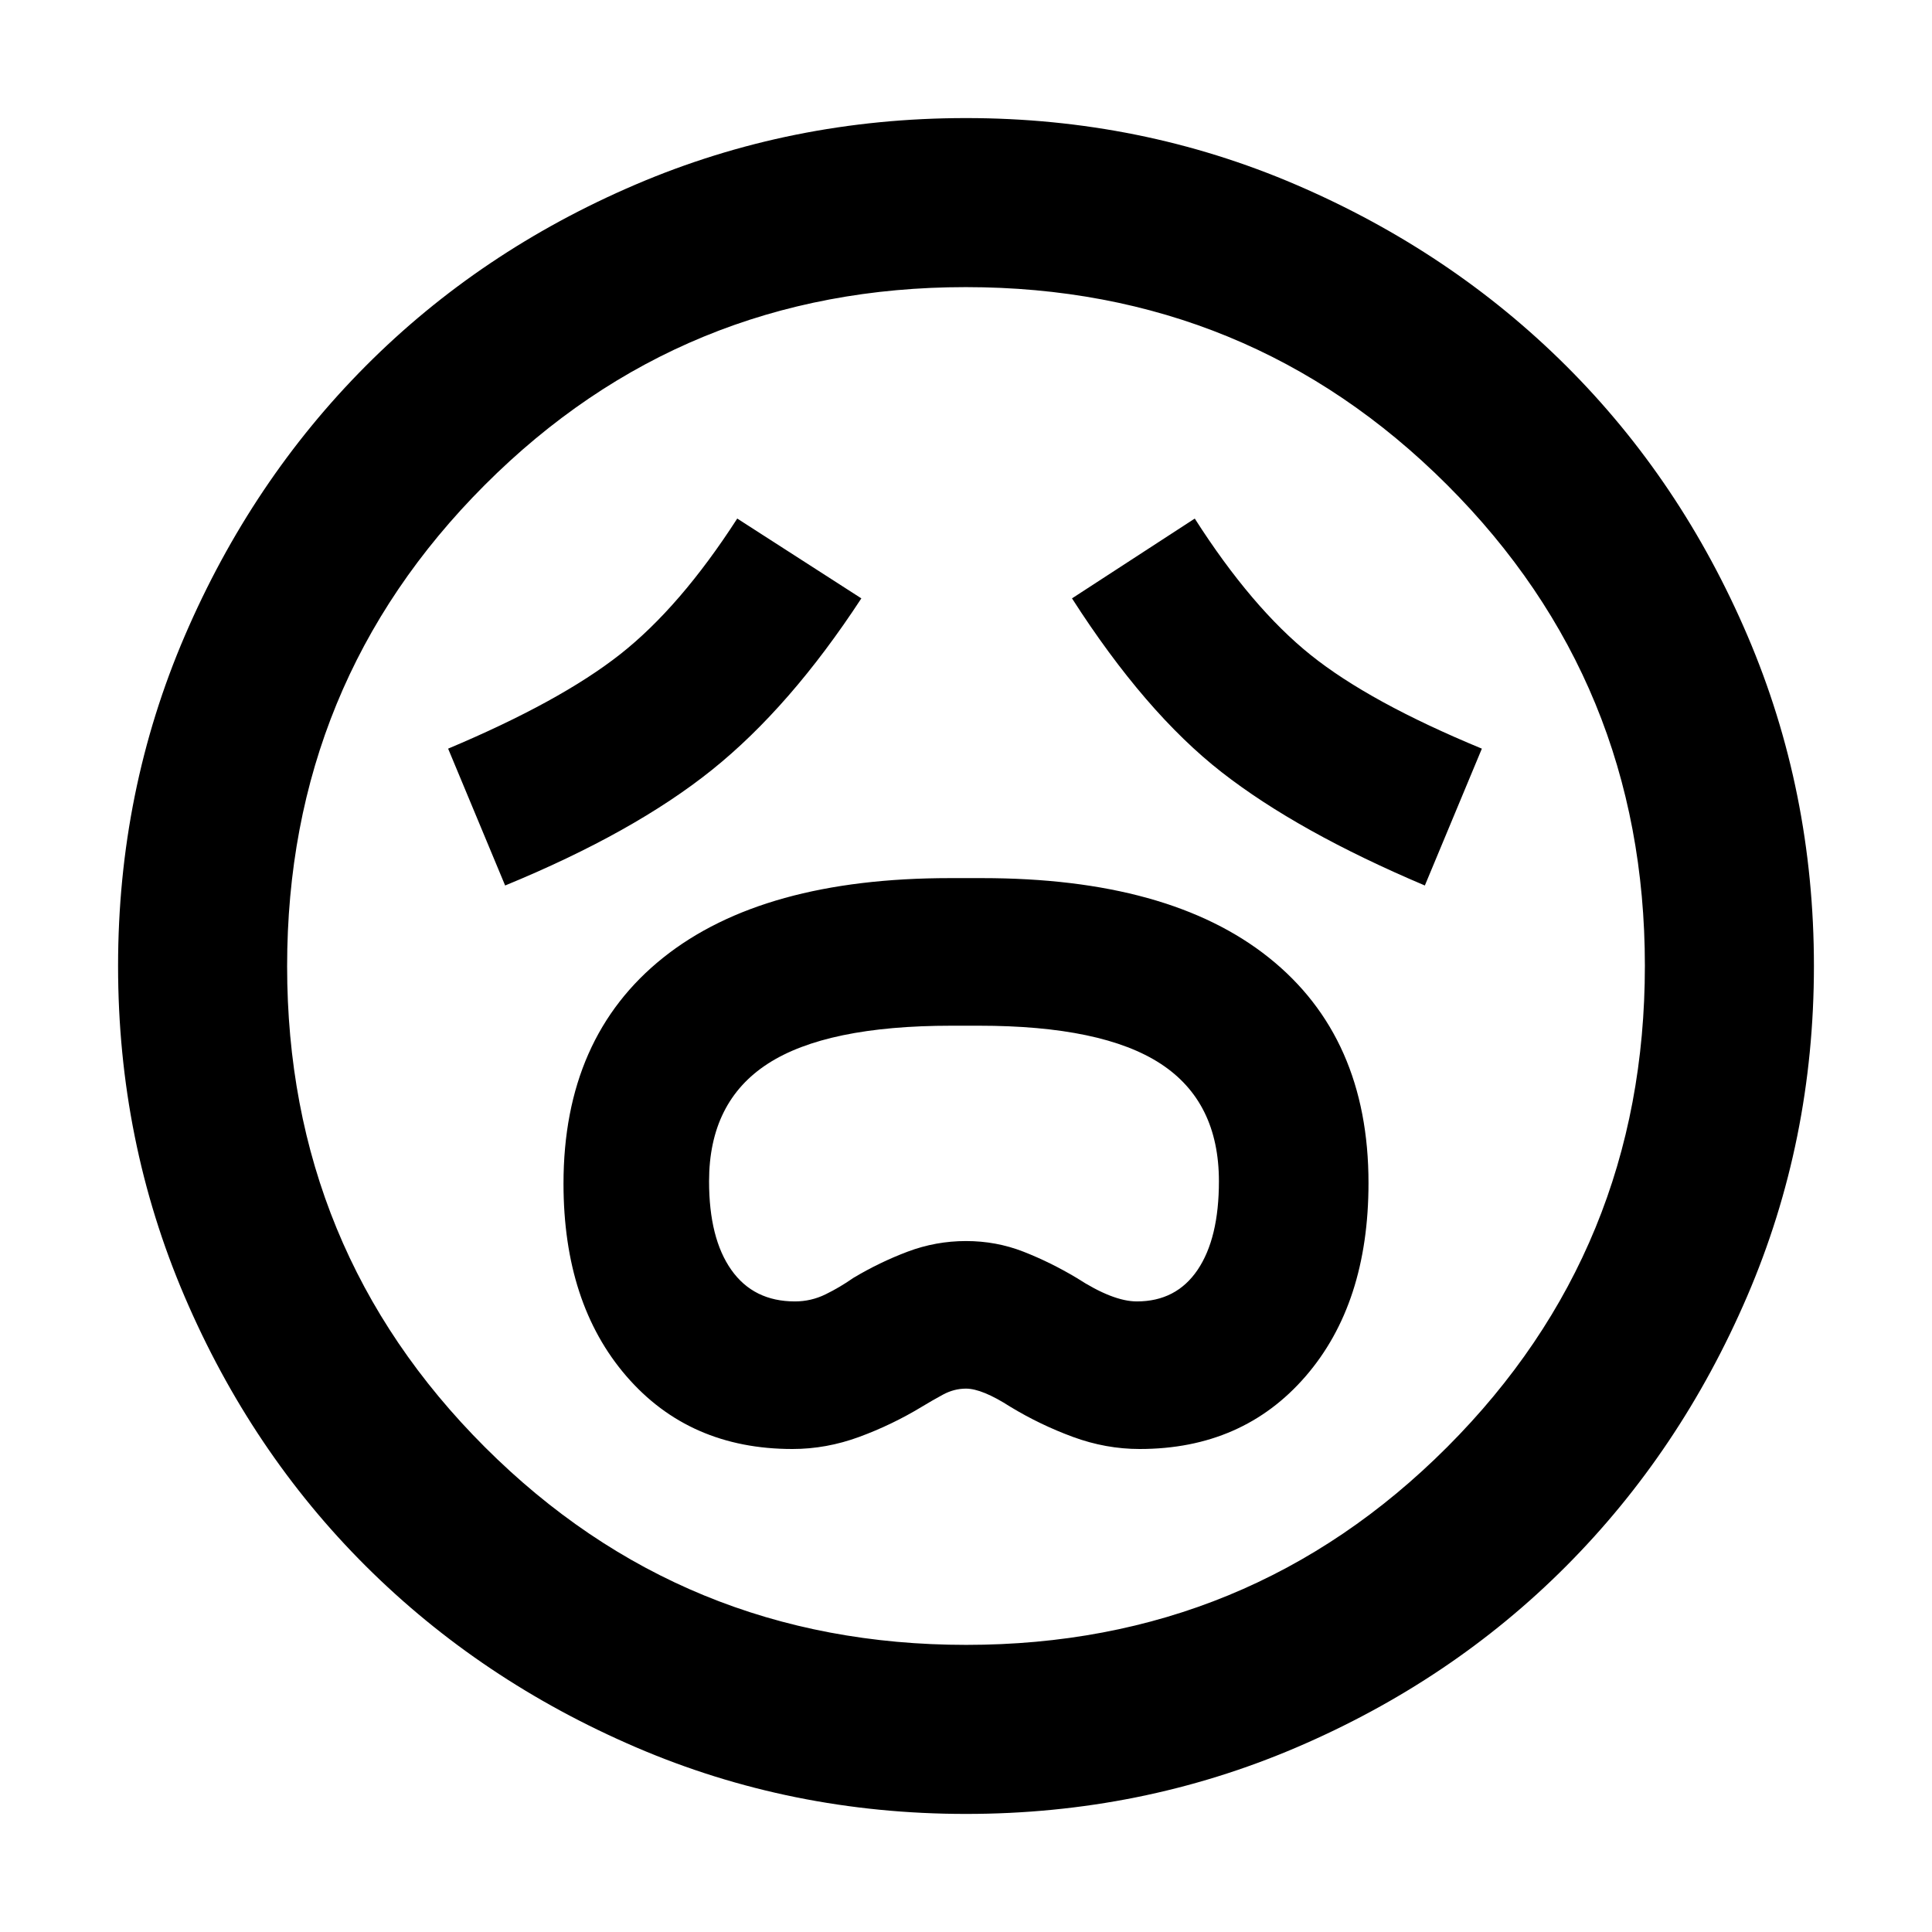 <svg xmlns="http://www.w3.org/2000/svg" height="40" viewBox="0 -960 960 960" width="40"><path d="M393.77-240q16.81 0 33.14-6 16.32-6 31.16-15 4.93-3 10.45-6 5.53-3 11.48-3 8 0 22 9 14.83 9 31.15 15t33.13 6q51.22 0 82.47-36.13T680-372.19q0-72.44-49.5-111.96Q581-523.67 488-523.67h-16q-93 0-142.5 39.56T280-371.88q0 59.55 31.26 95.71Q342.52-240 393.77-240Zm1.23-73.33q-20.55 0-31.61-15.67-11.06-15.67-11.06-44.02 0-39.51 29.17-58.41t91.24-18.9h13.69q61.33 0 90.28 18.9 28.96 18.9 28.96 58.41 0 28.35-10.6 44.02-10.6 15.67-30.17 15.67-11.9 0-29.9-11.67-13-7.78-26.5-13.06-13.5-5.27-28.5-5.27t-29 5.27q-14 5.28-27 13.06-6.67 4.67-13.83 8.17-7.17 3.5-15.17 3.5ZM251-520q64-26.33 102.83-57.49 38.84-31.16 74.17-85.18l-61.67-39.66q-28.36 43.98-58.17 67.44-29.81 23.46-85.49 46.89L251-520Zm457 0 28.33-68q-55.66-23-85-46.5Q622-658 593.67-702.33l-61 39.66Q569-606 607-576.33q38 29.66 101 56.33ZM480-58.67q-86.97 0-164.09-33.16-77.11-33.16-134.16-90-57.04-56.85-90.06-134.02Q58.67-393.03 58.67-480t33.16-164.09q33.16-77.11 90-134.16 56.85-57.04 134.02-90.06 77.18-33.02 164.15-33.02t164.09 33.16q77.11 33.16 134.16 90 57.04 56.85 90.06 134.02 33.02 77.18 33.02 164.15t-33.16 164.09q-33.16 77.11-90 134.16-56.85 57.04-134.02 90.06Q566.97-58.67 480-58.67ZM480-480Zm.12 337.33q140.8 0 239.01-98.33 98.2-98.32 98.2-239.12T719-719.13q-98.32-98.2-239.12-98.2T240.87-719q-98.2 98.32-98.2 239.12T241-240.87q98.32 98.2 239.12 98.2Z"/></svg>